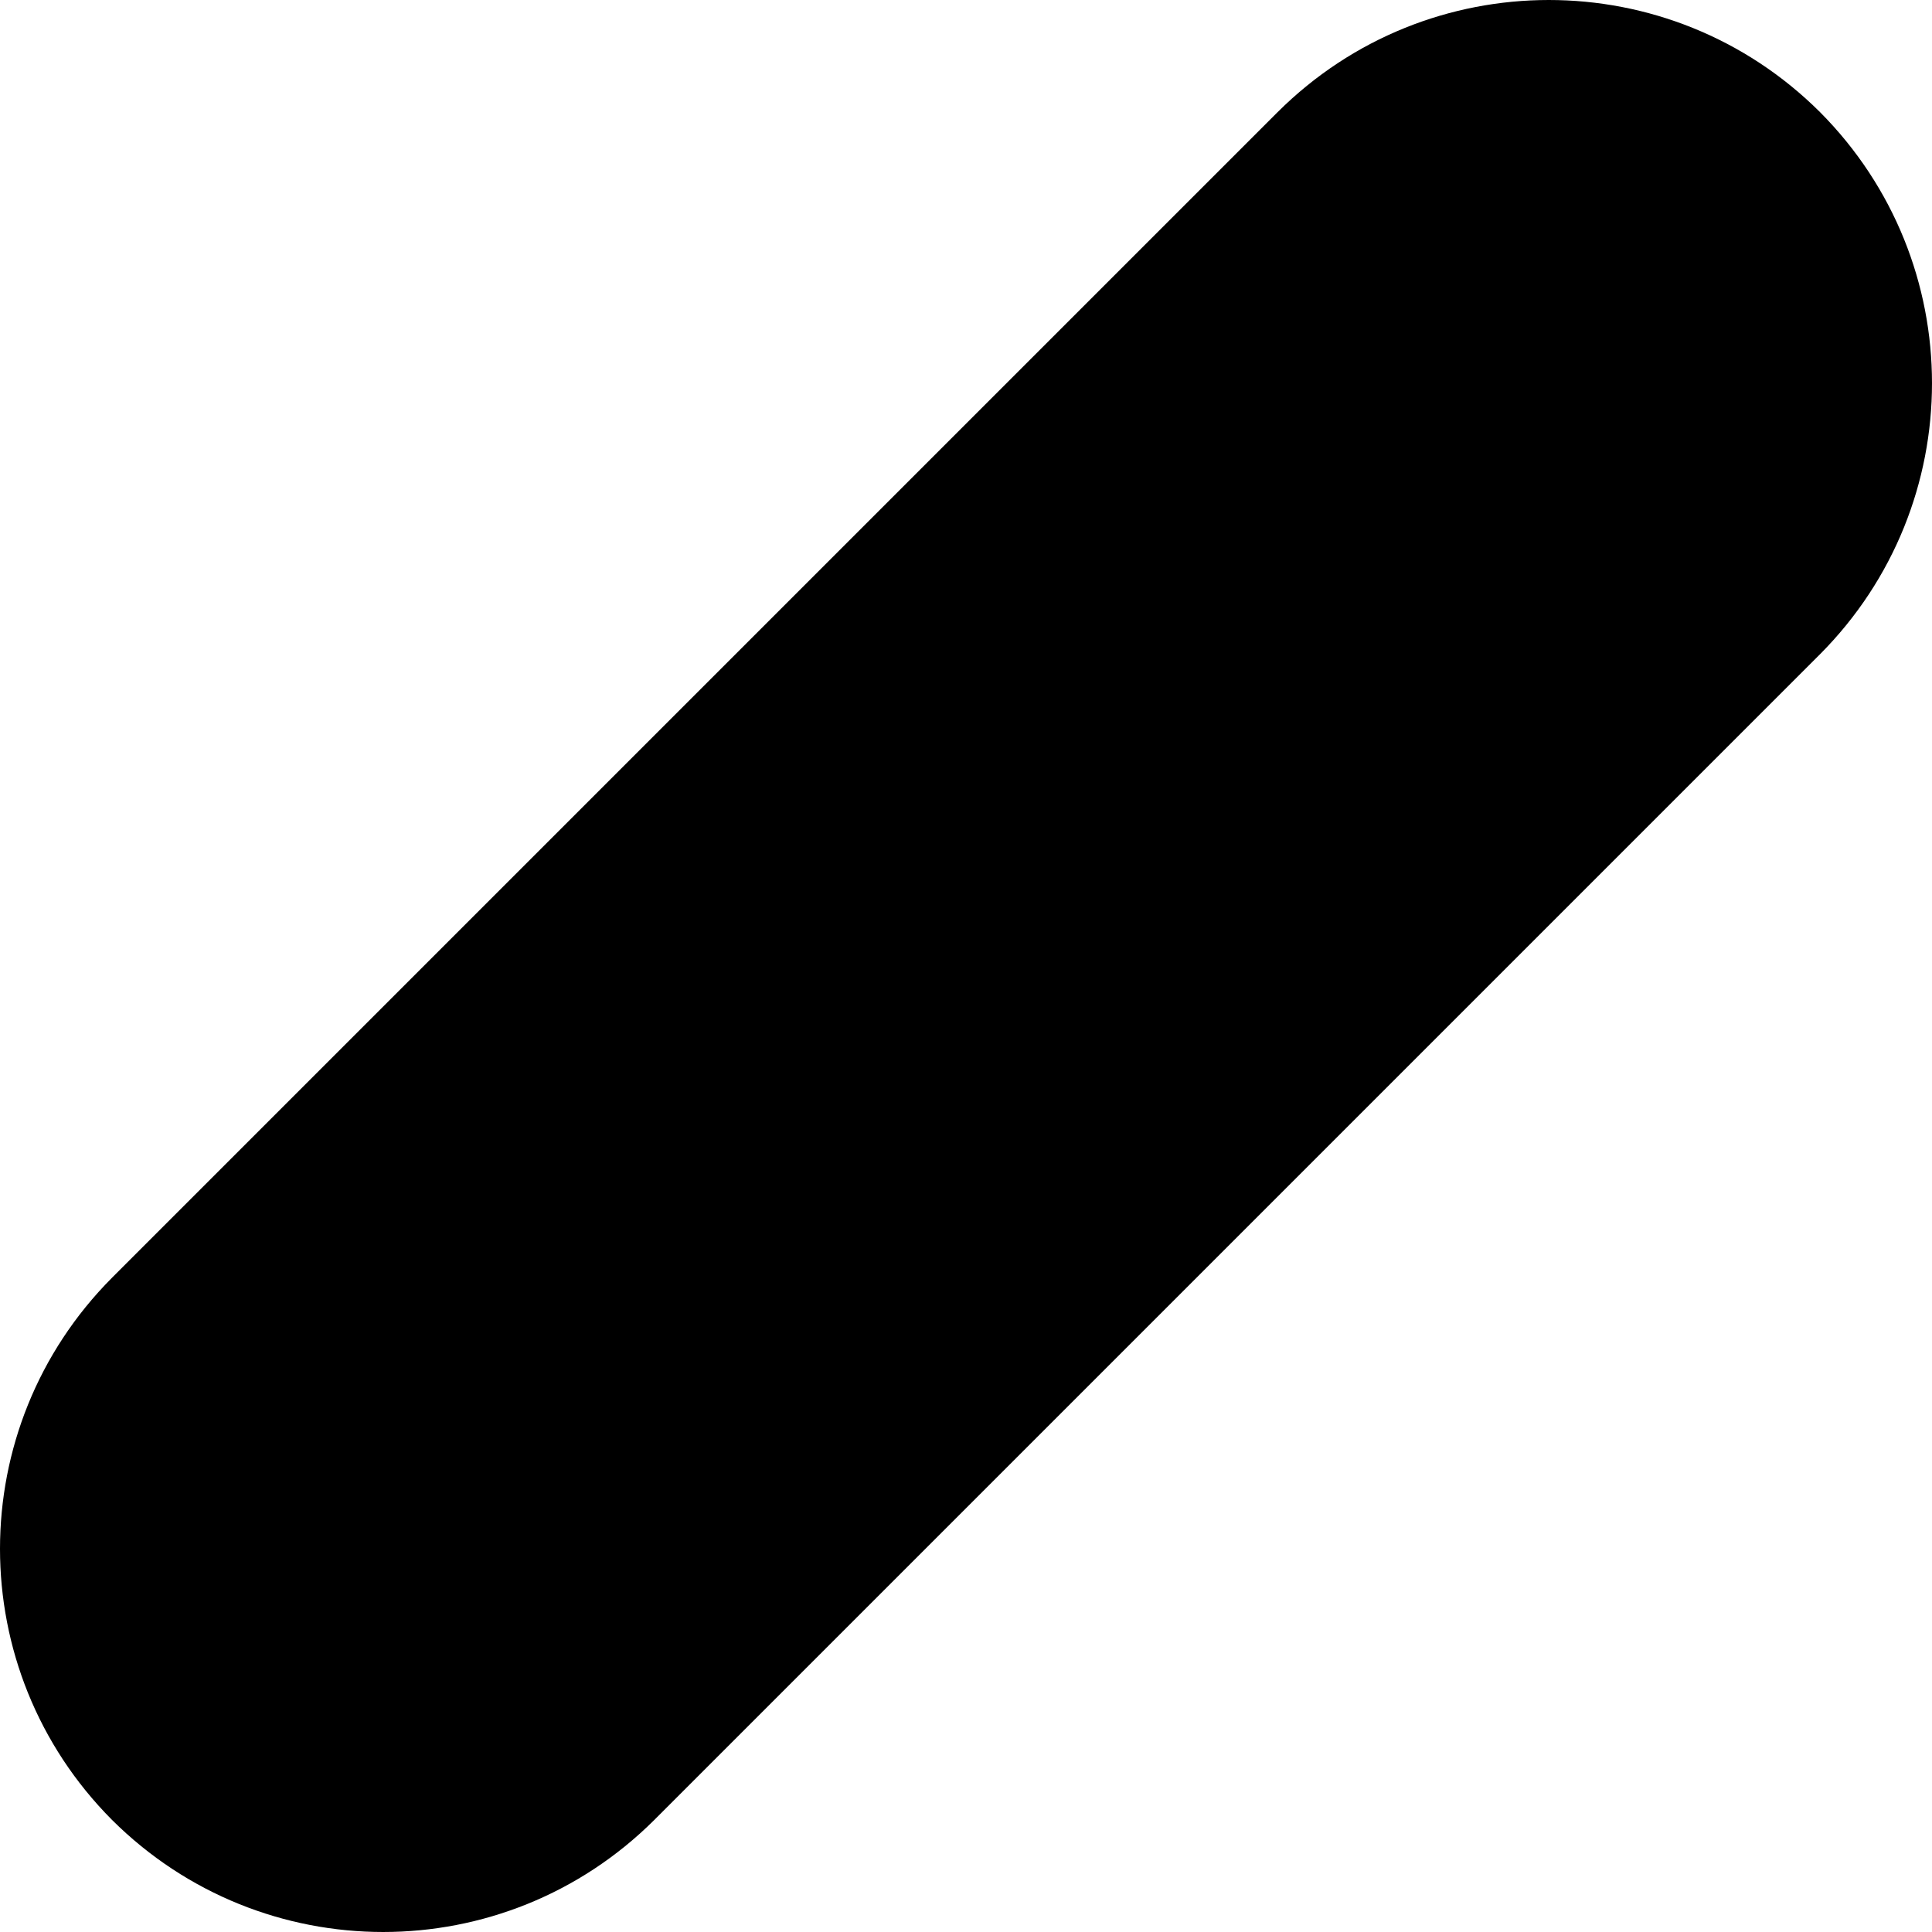 <svg width="3" height="3" viewBox="0 0 3 3" fill="none" xmlns="http://www.w3.org/2000/svg">
<path d="M1.016 2.826L2.826 1.016C3.058 0.783 3.058 0.407 2.826 0.174C2.593 -0.058 2.217 -0.058 1.984 0.174L0.174 1.984C-0.058 2.217 -0.058 2.593 0.174 2.826C0.407 3.058 0.783 3.058 1.016 2.826Z" fill="black"/>
</svg>
